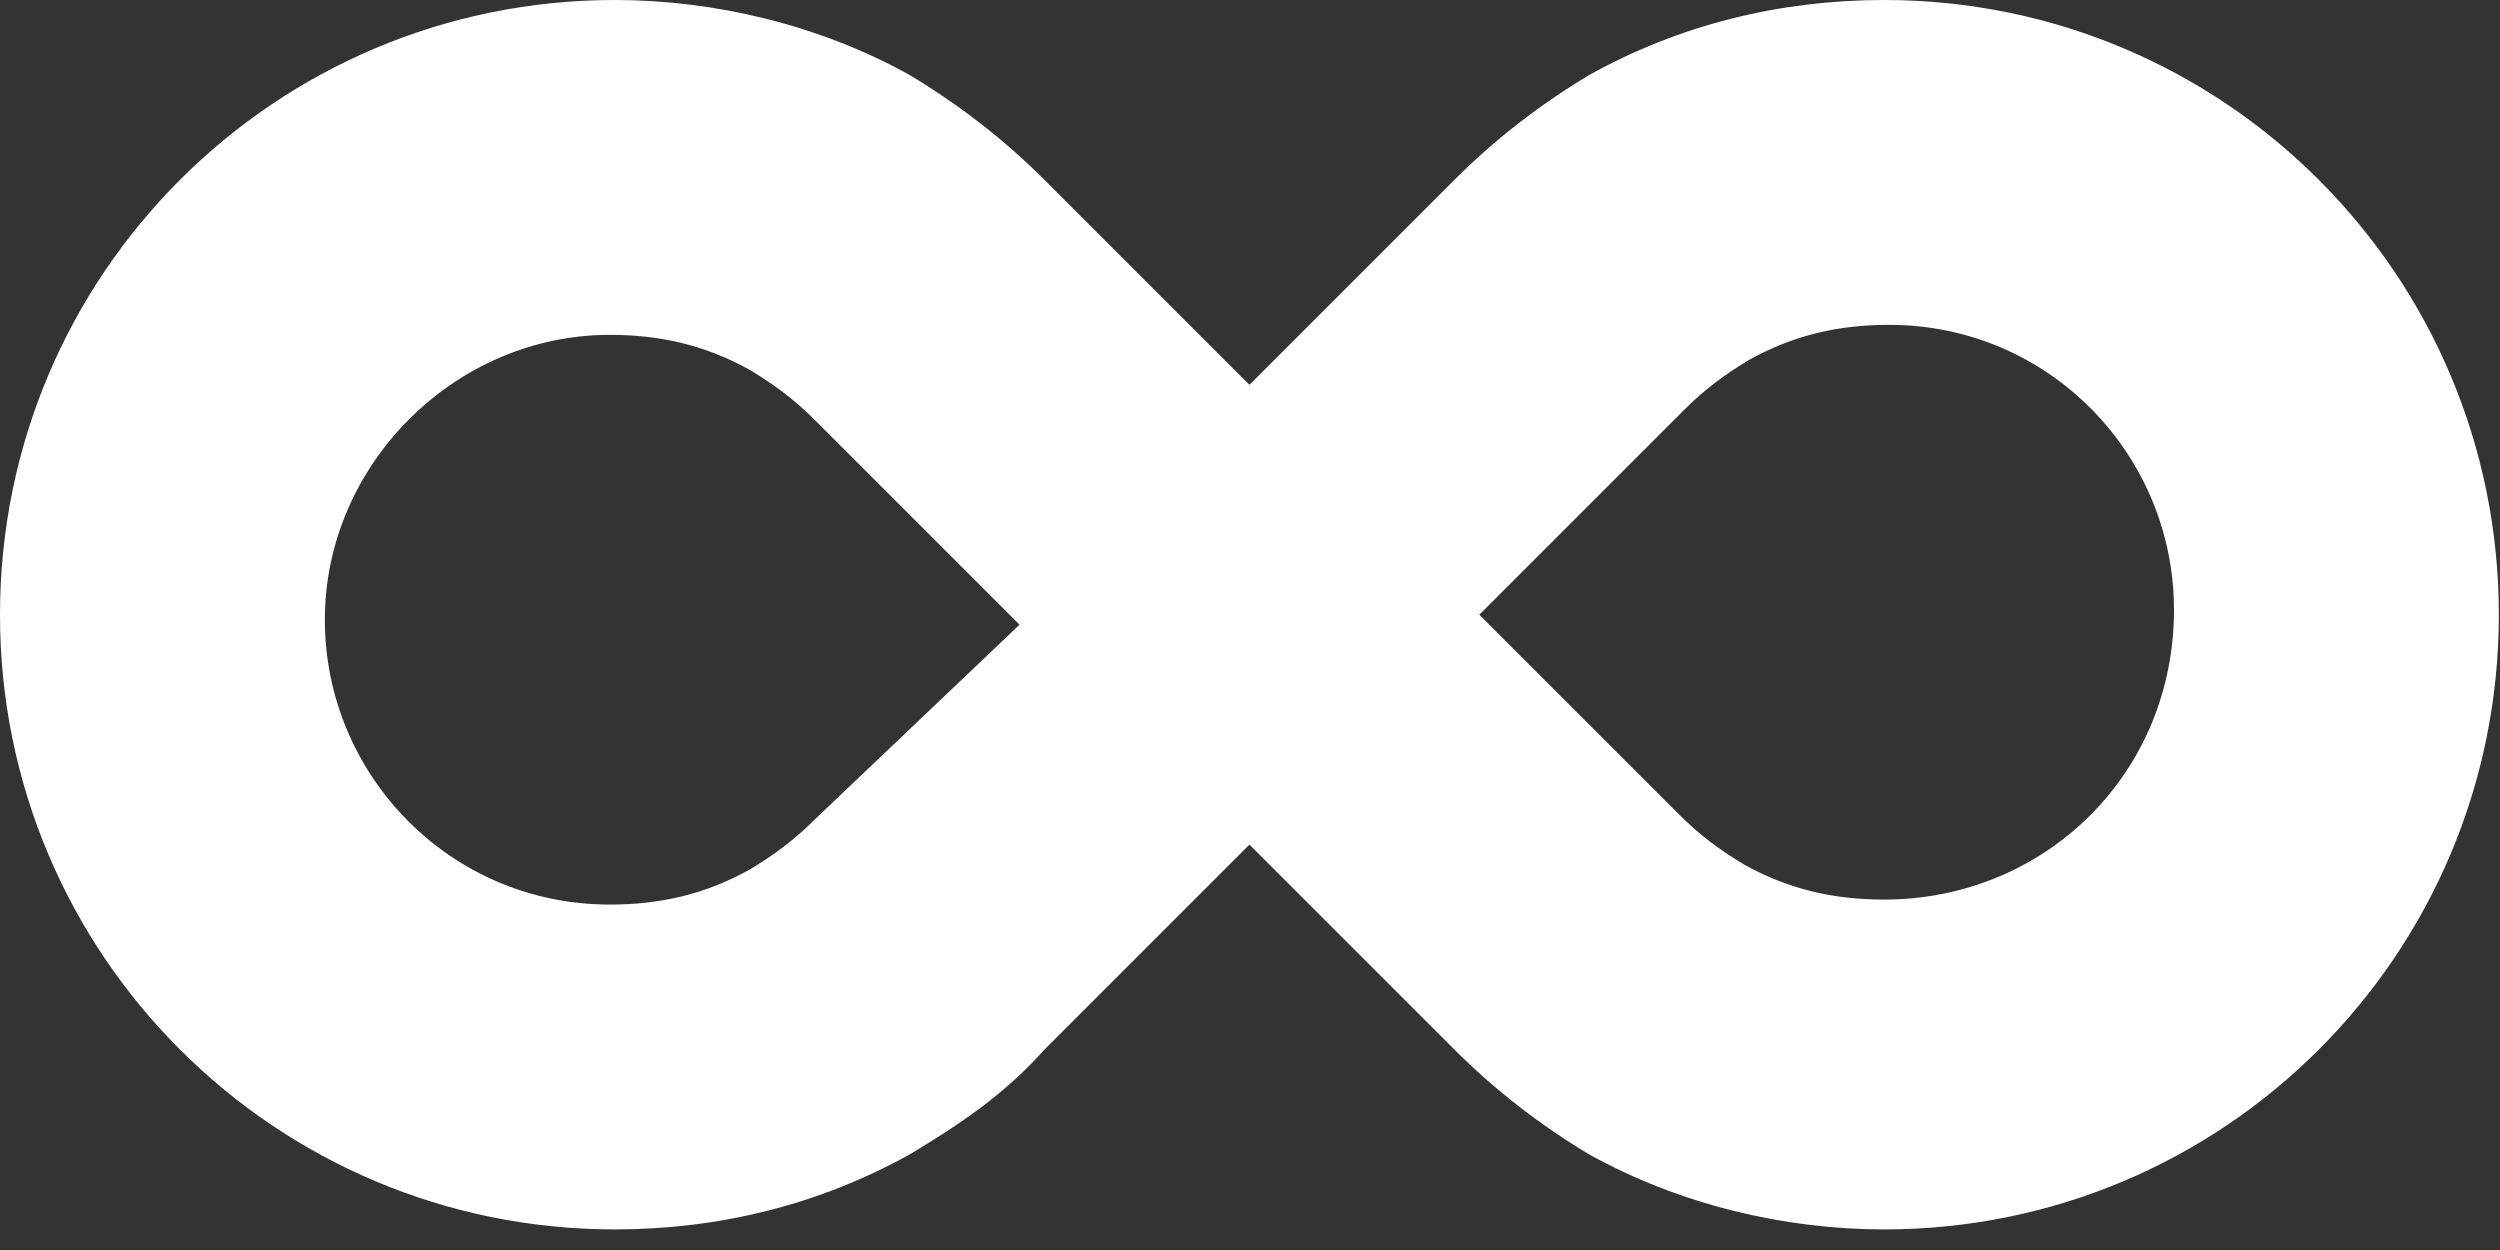 <svg width="116" height="58" viewBox="0 0 116 58" fill="none" xmlns="http://www.w3.org/2000/svg">
<rect x="0" y="0" width="116" height="58" fill="#333333" stroke="none"/>
<path d="M87.423 0C82.553 0 77.916 1.159 73.742 3.478C71.423 4.87 69.336 6.493 67.481 8.348L57.973 17.856L48.465 8.348C46.61 6.493 44.523 4.87 42.204 3.478C38.03 1.159 33.16 0 28.523 0C12.754 0 0 12.754 0 28.523C0 44.291 12.754 57.045 28.523 57.045C33.392 57.045 38.03 55.886 42.204 53.567C44.523 52.176 46.61 50.784 48.465 48.697L57.973 39.19L67.481 48.697C69.336 50.552 71.423 52.176 73.742 53.567C77.916 55.886 82.785 57.045 87.423 57.045C103.192 57.045 115.946 44.291 115.946 28.523C115.946 12.754 103.192 0 87.423 0ZM37.798 38.03C36.871 38.958 35.943 39.654 34.784 40.349C32.697 41.509 30.61 41.972 28.291 41.972C20.87 41.972 15.073 35.943 15.073 28.755C15.073 21.566 21.102 15.537 28.291 15.537C30.61 15.537 32.697 16 34.784 17.16C35.943 17.856 36.871 18.551 37.798 19.479L47.306 28.986L37.798 38.03ZM87.423 41.74C85.104 41.74 83.017 41.277 80.93 40.117C79.771 39.422 78.843 38.726 77.916 37.798L68.64 28.523L78.148 19.015C79.075 18.088 80.003 17.392 81.162 16.696C83.249 15.537 85.336 15.073 87.655 15.073C95.076 15.073 100.873 21.102 100.873 28.291C100.873 35.943 94.844 41.74 87.423 41.74Z" fill="white"/>
</svg>
